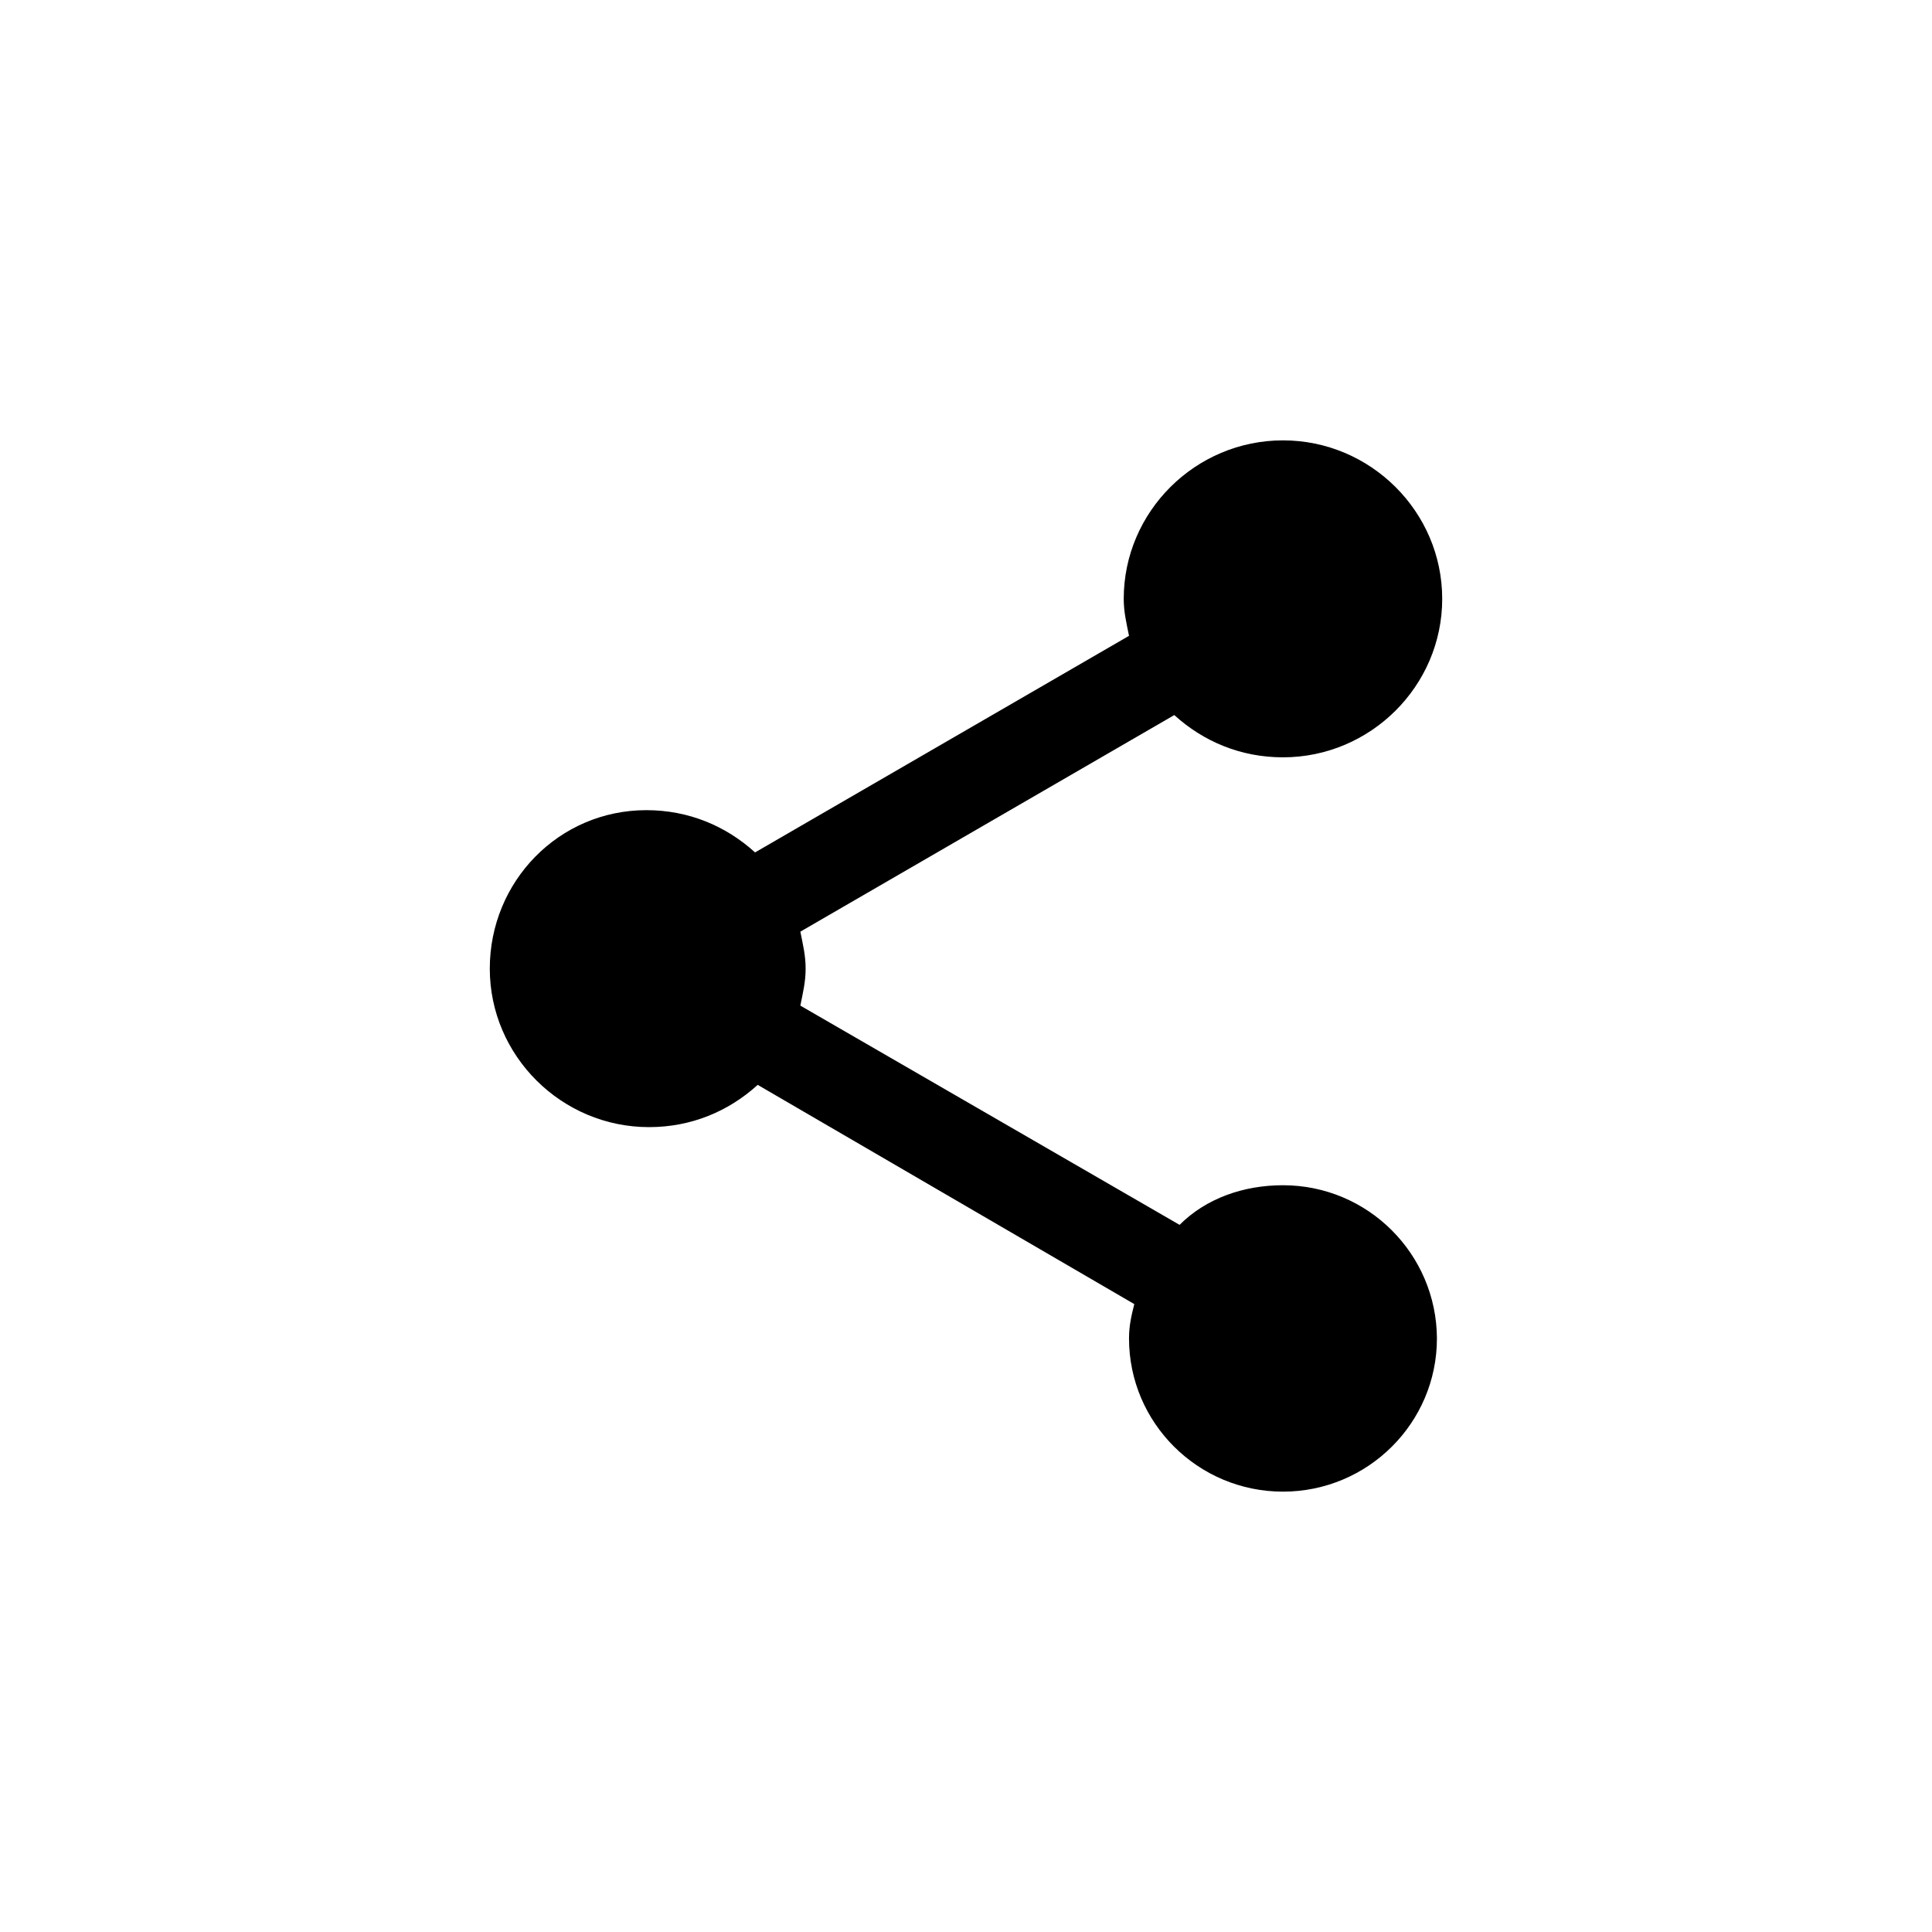 <?xml version="1.0" encoding="utf-8"?>
<!-- Generator: Adobe Illustrator 22.0.1, SVG Export Plug-In . SVG Version: 6.00 Build 0)  -->
<svg version="1.1" id="レイヤー_1" xmlns="http://www.w3.org/2000/svg" xmlns:xlink="http://www.w3.org/1999/xlink" x="0px"
	 y="0px" viewBox="0 0 512 512" style="enable-background:new 0 0 512 512;" xml:space="preserve">
<path d="M340,314.1c-10.5,0-20.4,3.5-27.4,10.5l-100.5-58.1c0.7-3.5,1.4-6.3,1.4-9.8c0-3.5-0.7-6.3-1.4-9.8l99.1-57.4
	c7.7,7,17.6,11.2,28.8,11.2c23.2,0,42.2-18.9,42.2-42c0-23.1-19-42-42.2-42c-23.2,0-42.2,18.9-42.2,42c0,3.5,0.7,6.3,1.4,9.8
	l-99.1,57.4c-7.7-7-17.6-11.2-28.8-11.2c-23.2,0-41.5,18.9-41.5,42c0,23.1,19,42,42.2,42c11.2,0,21.1-4.2,28.8-11.2l99.8,58.1
	c-0.7,2.8-1.4,5.6-1.4,9.1c0,22.4,18.3,40.6,40.8,40.6c22.5,0,40.8-18.2,40.8-40.6C380.7,332.3,362.5,314.1,340,314.1L340,314.1z"/>
</svg>
